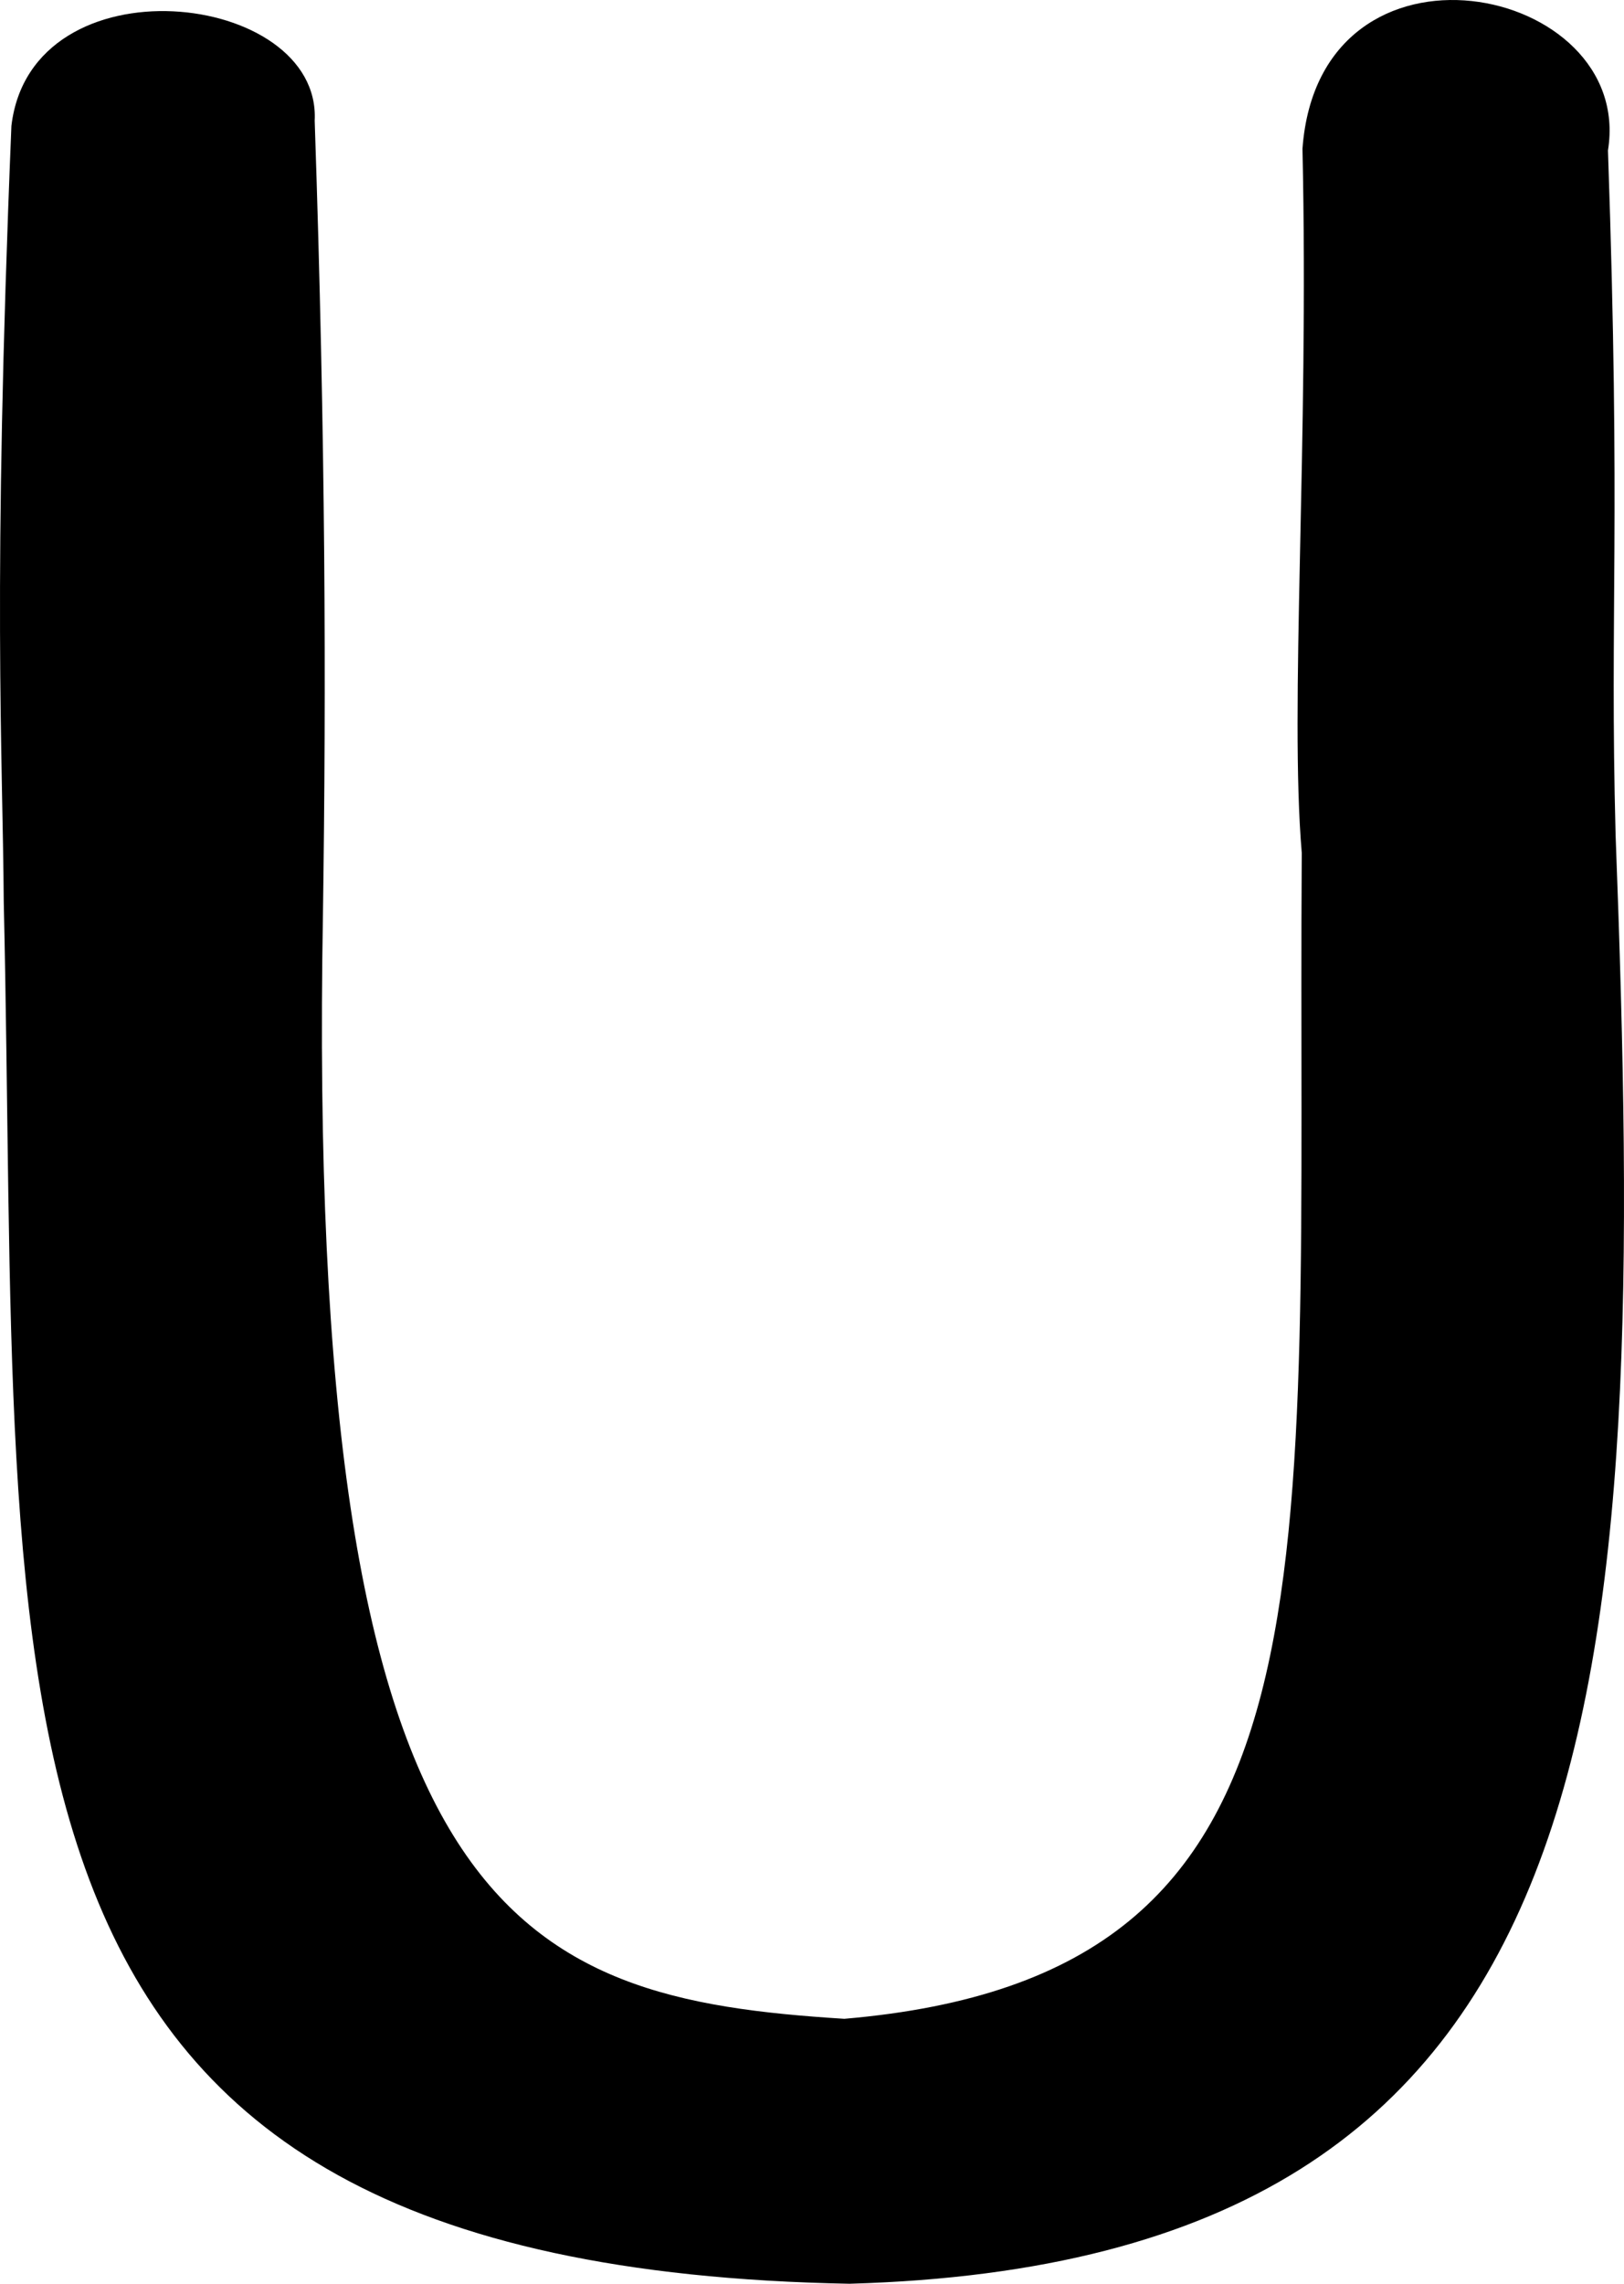 <?xml version="1.0" encoding="UTF-8" standalone="no"?>
<!-- Created with Inkscape (http://www.inkscape.org/) -->

<svg
   xmlns:dc="http://purl.org/dc/elements/1.1/"
   xmlns:cc="http://creativecommons.org/ns#"
   xmlns:rdf="http://www.w3.org/1999/02/22-rdf-syntax-ns#"
   xmlns:svg="http://www.w3.org/2000/svg"
   xmlns="http://www.w3.org/2000/svg"
   xmlns:sodipodi="http://sodipodi.sourceforge.net/DTD/sodipodi-0.dtd"
   xmlns:inkscape="http://www.inkscape.org/namespaces/inkscape"
   id="svg3387"
   version="1.1"
   inkscape:version="0.91 r13725"
   width="661.523"
   height="930"
   viewBox="0 0 661.523 930"
   sodipodi:docname="U.svg">
  <defs
     id="defs3391" />
  <sodipodi:namedview
     pagecolor="#ffffff"
     bordercolor="#666666"
     borderopacity="1"
     objecttolerance="10"
     gridtolerance="10"
     guidetolerance="10"
     inkscape:pageopacity="0"
     inkscape:pageshadow="2"
     inkscape:window-width="1787"
     inkscape:window-height="1005"
     id="namedview3389"
     showgrid="false"
     fit-margin-top="0"
     fit-margin-left="0"
     fit-margin-right="0"
     fit-margin-bottom="0"
     inkscape:zoom="0.42022794"
     inkscape:cx="319.06407"
     inkscape:cy="445.55774"
     inkscape:window-x="176"
     inkscape:window-y="130"
     inkscape:window-maximized="0"
     inkscape:current-layer="svg3387" />
  <path
     style="fill:#000000"
     d="M 1.528,367.354 C 1.121,306.205 -3.141,241.037 4.646,51.256 12.753,-17.328 130.933,-3.858 128.187,49.182 c 4.461,132.059 4.702,229.7 3.378,322.081 -7.336,410.638 78.198,442.428 212.368,450.845 206.483,-17.671 184.355,-177.329 186.33,-474.773 -5.046,-59.549 2.955,-165.291 0.291,-286.8 6.912,-93.462 135.413,-67.082 124.437,0.727 5.308,153.495 0.669,186.467 3.111,278.757 C 671.375,691.305 660.865,921.062 346.026,930 -23.086,923.079 9.189,698.416 1.528,367.354 Z"
     id="path3397"
     inkscape:connector-curvature="0"
     sodipodi:nodetypes="ccccccccccc" />
</svg>
